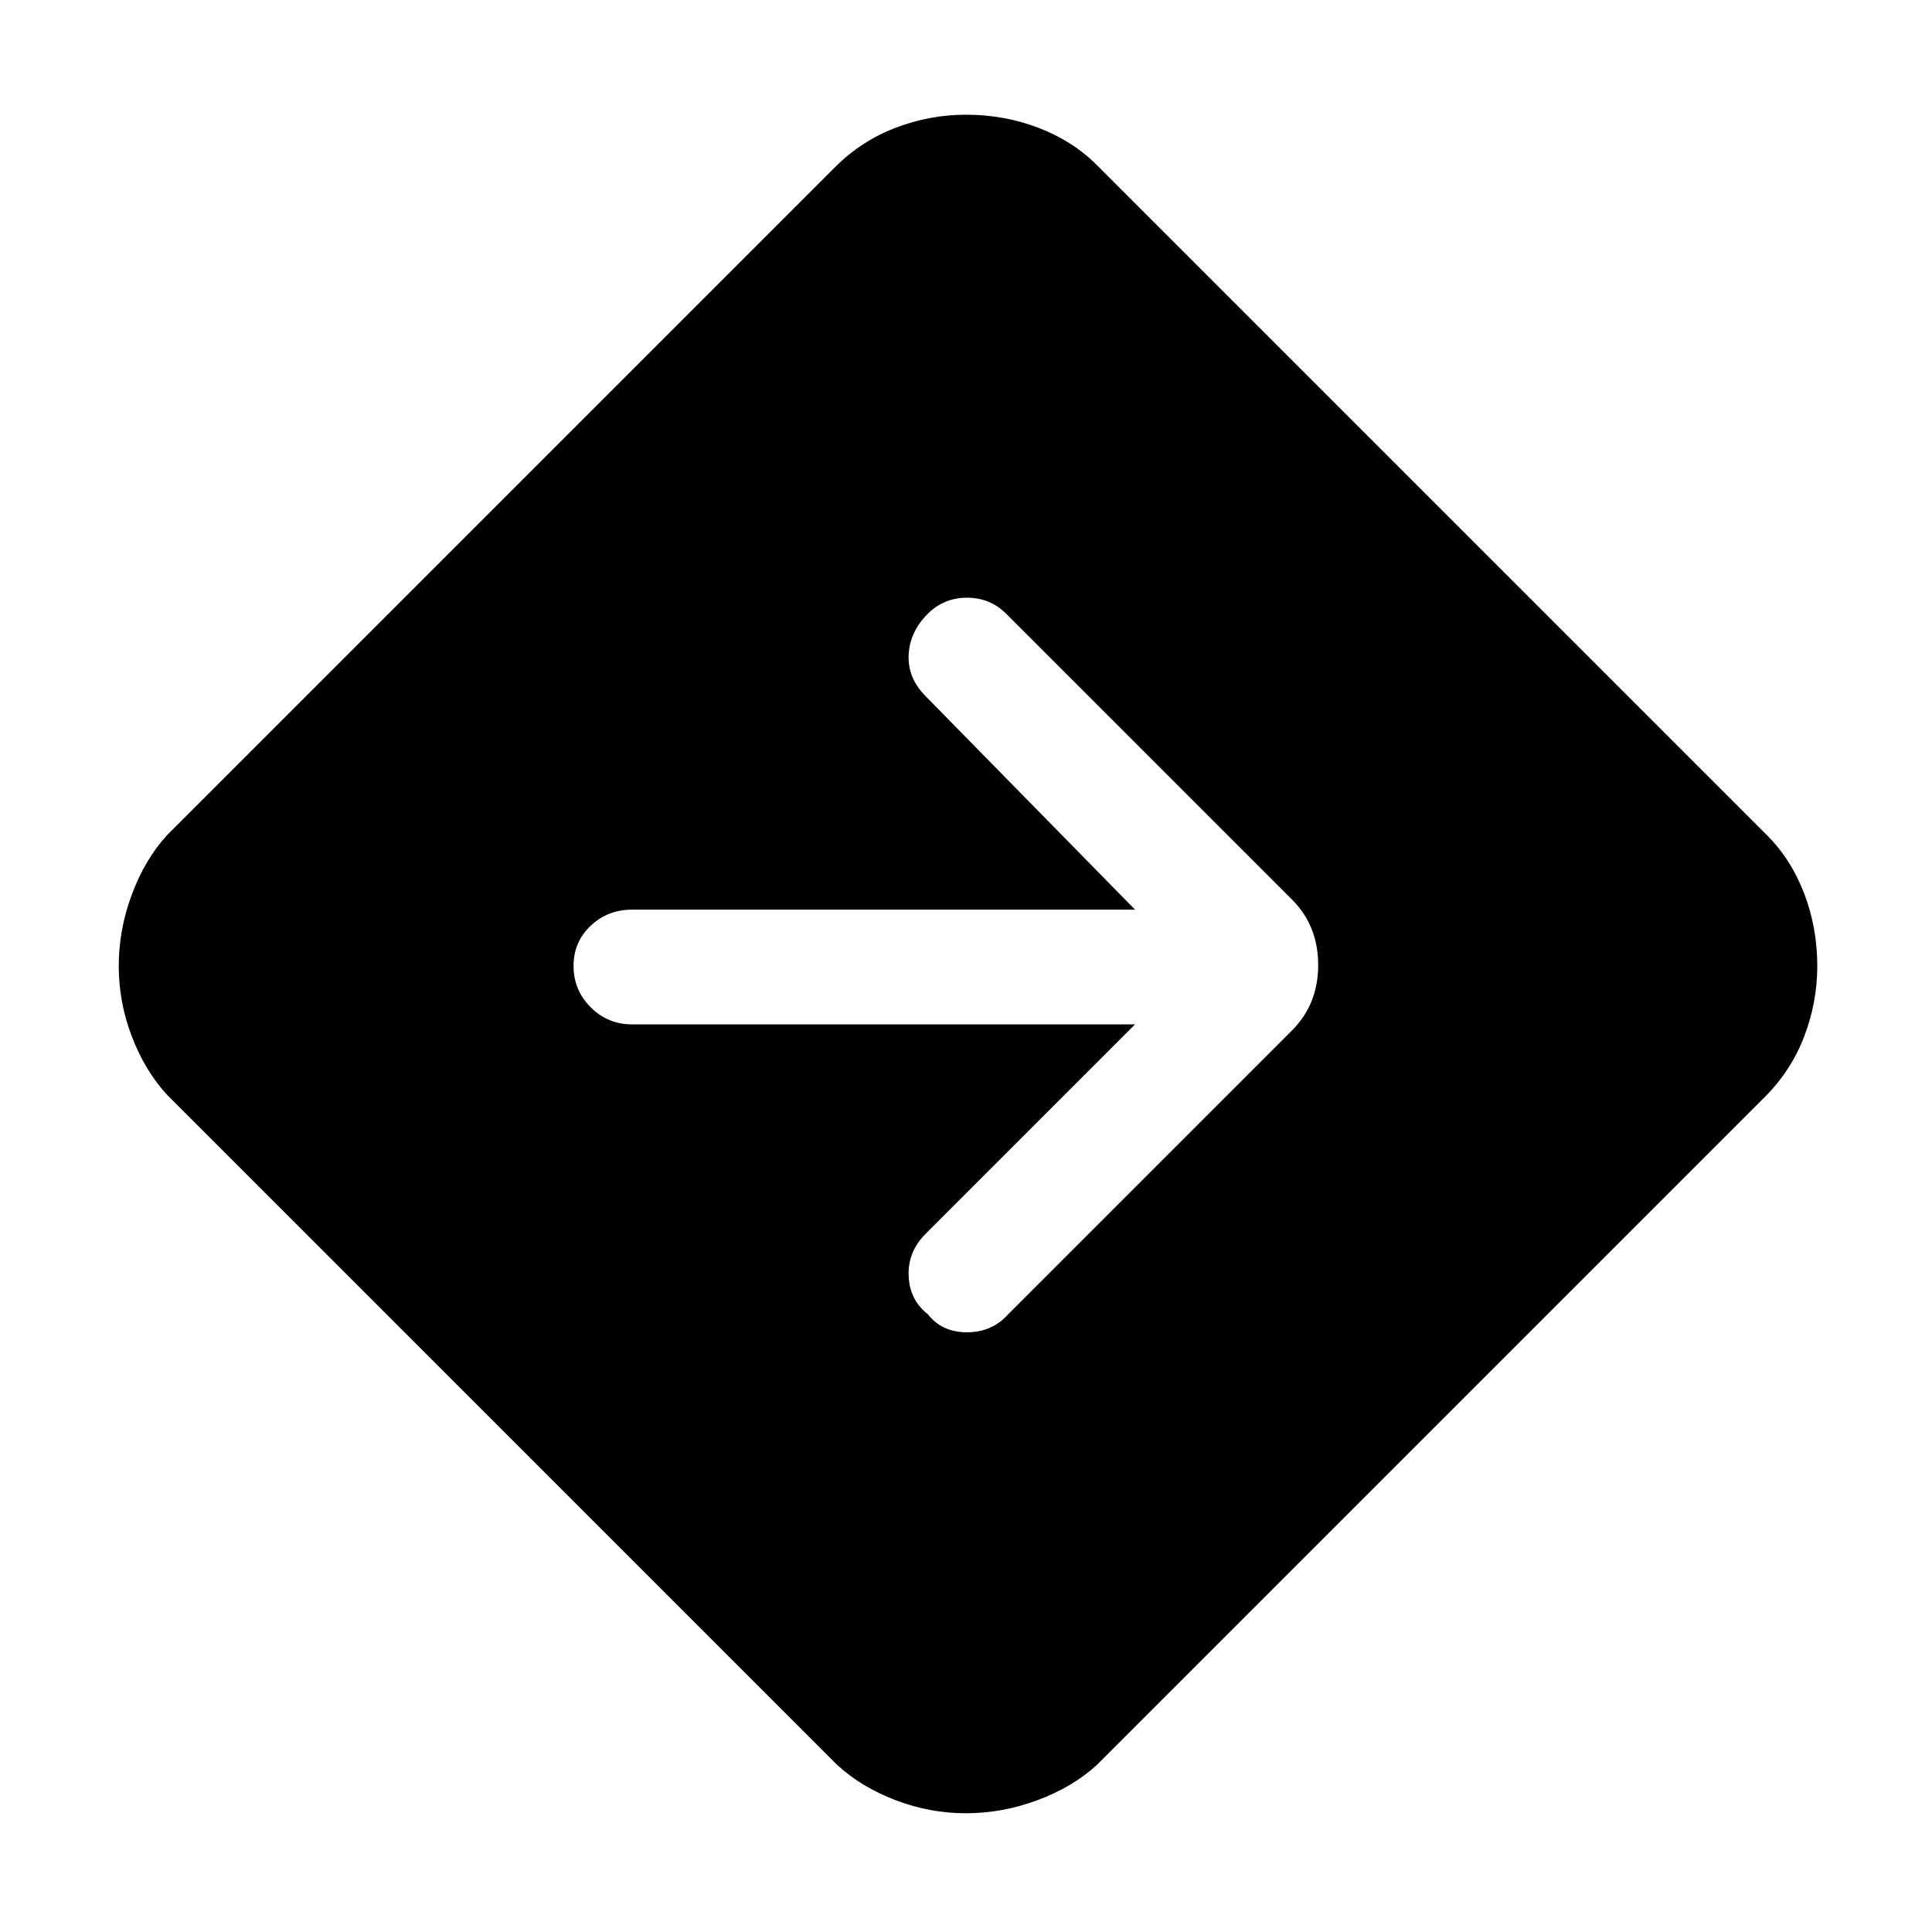 <svg xmlns="http://www.w3.org/2000/svg" height="48" width="48"><path d="M24 45.05q-.9 0-1.75-.325t-1.45-.875L4.15 27.2q-.55-.6-.875-1.45Q2.95 24.9 2.95 24t.325-1.775q.325-.875.875-1.475l16.6-16.6q.65-.65 1.5-.975.85-.325 1.75-.325.95 0 1.8.325.85.325 1.45.925L43.9 20.75q.6.6.925 1.45.325.85.325 1.8 0 .9-.325 1.75t-.975 1.5l-16.6 16.6q-.6.55-1.475.875-.875.325-1.775.325Zm4.2-19.6-5.2 5.2q-.45.45-.425 1.05.025.6.475.95.35.45.975.45t1.025-.45l7.05-7.05q.65-.65.65-1.625t-.65-1.625l-7.1-7.1q-.4-.4-.975-.4t-.975.4q-.45.45-.475 1.025-.025.575.425 1.025l5.2 5.3H15.7q-.6 0-1.025.4-.425.4-.425 1t.425 1.025q.425.425 1.025.425Z"/></svg>